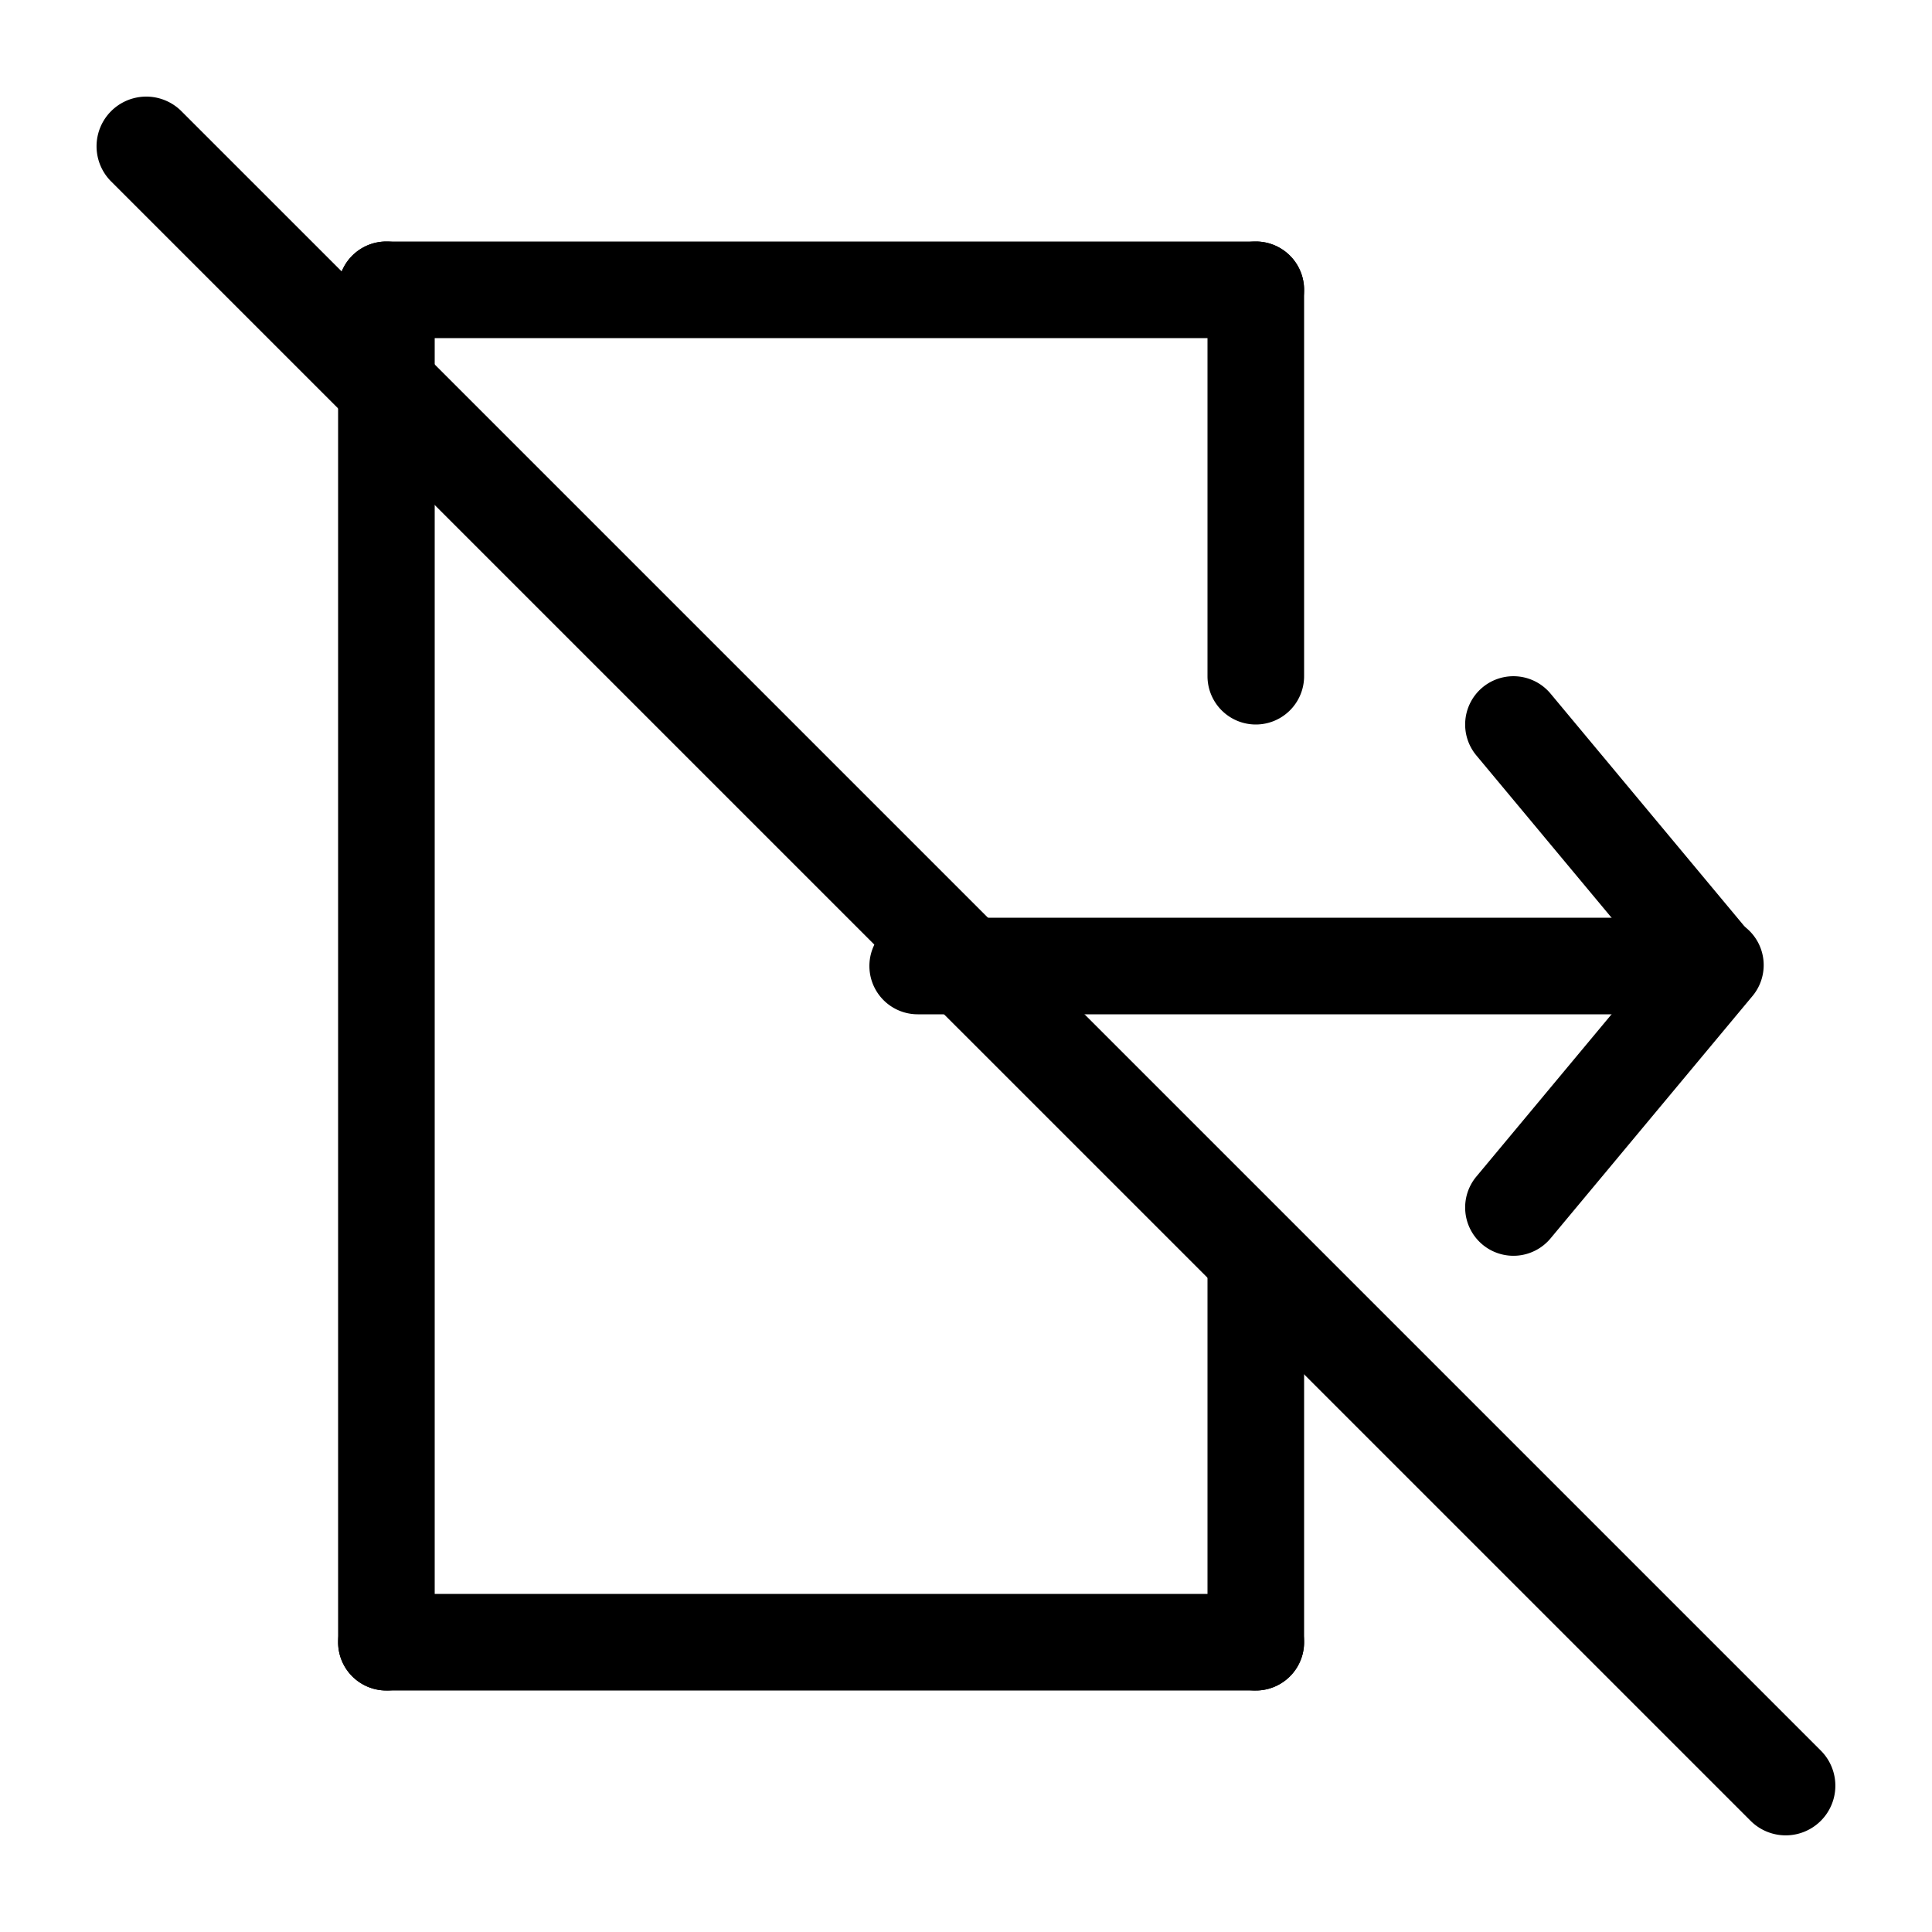 <svg xmlns="http://www.w3.org/2000/svg" xmlns:xlink="http://www.w3.org/1999/xlink" width="20" height="20" viewBox="0 0 20 20"><g fill="currentColor"><path fill-rule="evenodd" d="M15.347 7.116a.5.5 0 0 1 .704.064l2.083 2.5a.5.5 0 0 1-.768.64l-2.083-2.5a.5.5 0 0 1 .064-.704" clip-rule="evenodd"/><path fill-rule="evenodd" d="M15.347 12.884a.5.5 0 0 1-.064-.704l2.083-2.5a.5.5 0 1 1 .768.64l-2.083 2.5a.5.5 0 0 1-.704.064" clip-rule="evenodd"/><path fill-rule="evenodd" d="M17.5 10a.5.5 0 0 1-.5.5H9.5a.5.5 0 0 1 0-1H17a.5.5 0 0 1 .5.5m-14-7a.5.5 0 0 1 .5-.5h9a.5.5 0 0 1 0 1H4a.5.5 0 0 1-.5-.5m0 14a.5.5 0 0 1 .5-.5h9a.5.5 0 0 1 0 1H4a.5.5 0 0 1-.5-.5" clip-rule="evenodd"/><path fill-rule="evenodd" d="M13 2.5a.5.5 0 0 1 .5.5v4a.5.5 0 0 1-1 0V3a.5.5 0 0 1 .5-.5m0 10a.5.5 0 0 1 .5.5v4a.5.5 0 0 1-1 0v-4a.5.5 0 0 1 .5-.5m-9-10a.5.5 0 0 1 .5.5v14a.5.5 0 0 1-1 0V3a.5.5 0 0 1 .5-.5" clip-rule="evenodd"/><path d="M1.15 1.878a.514.514 0 0 1 .728-.727l16.971 16.971a.514.514 0 0 1-.727.727z"/></g></svg>
